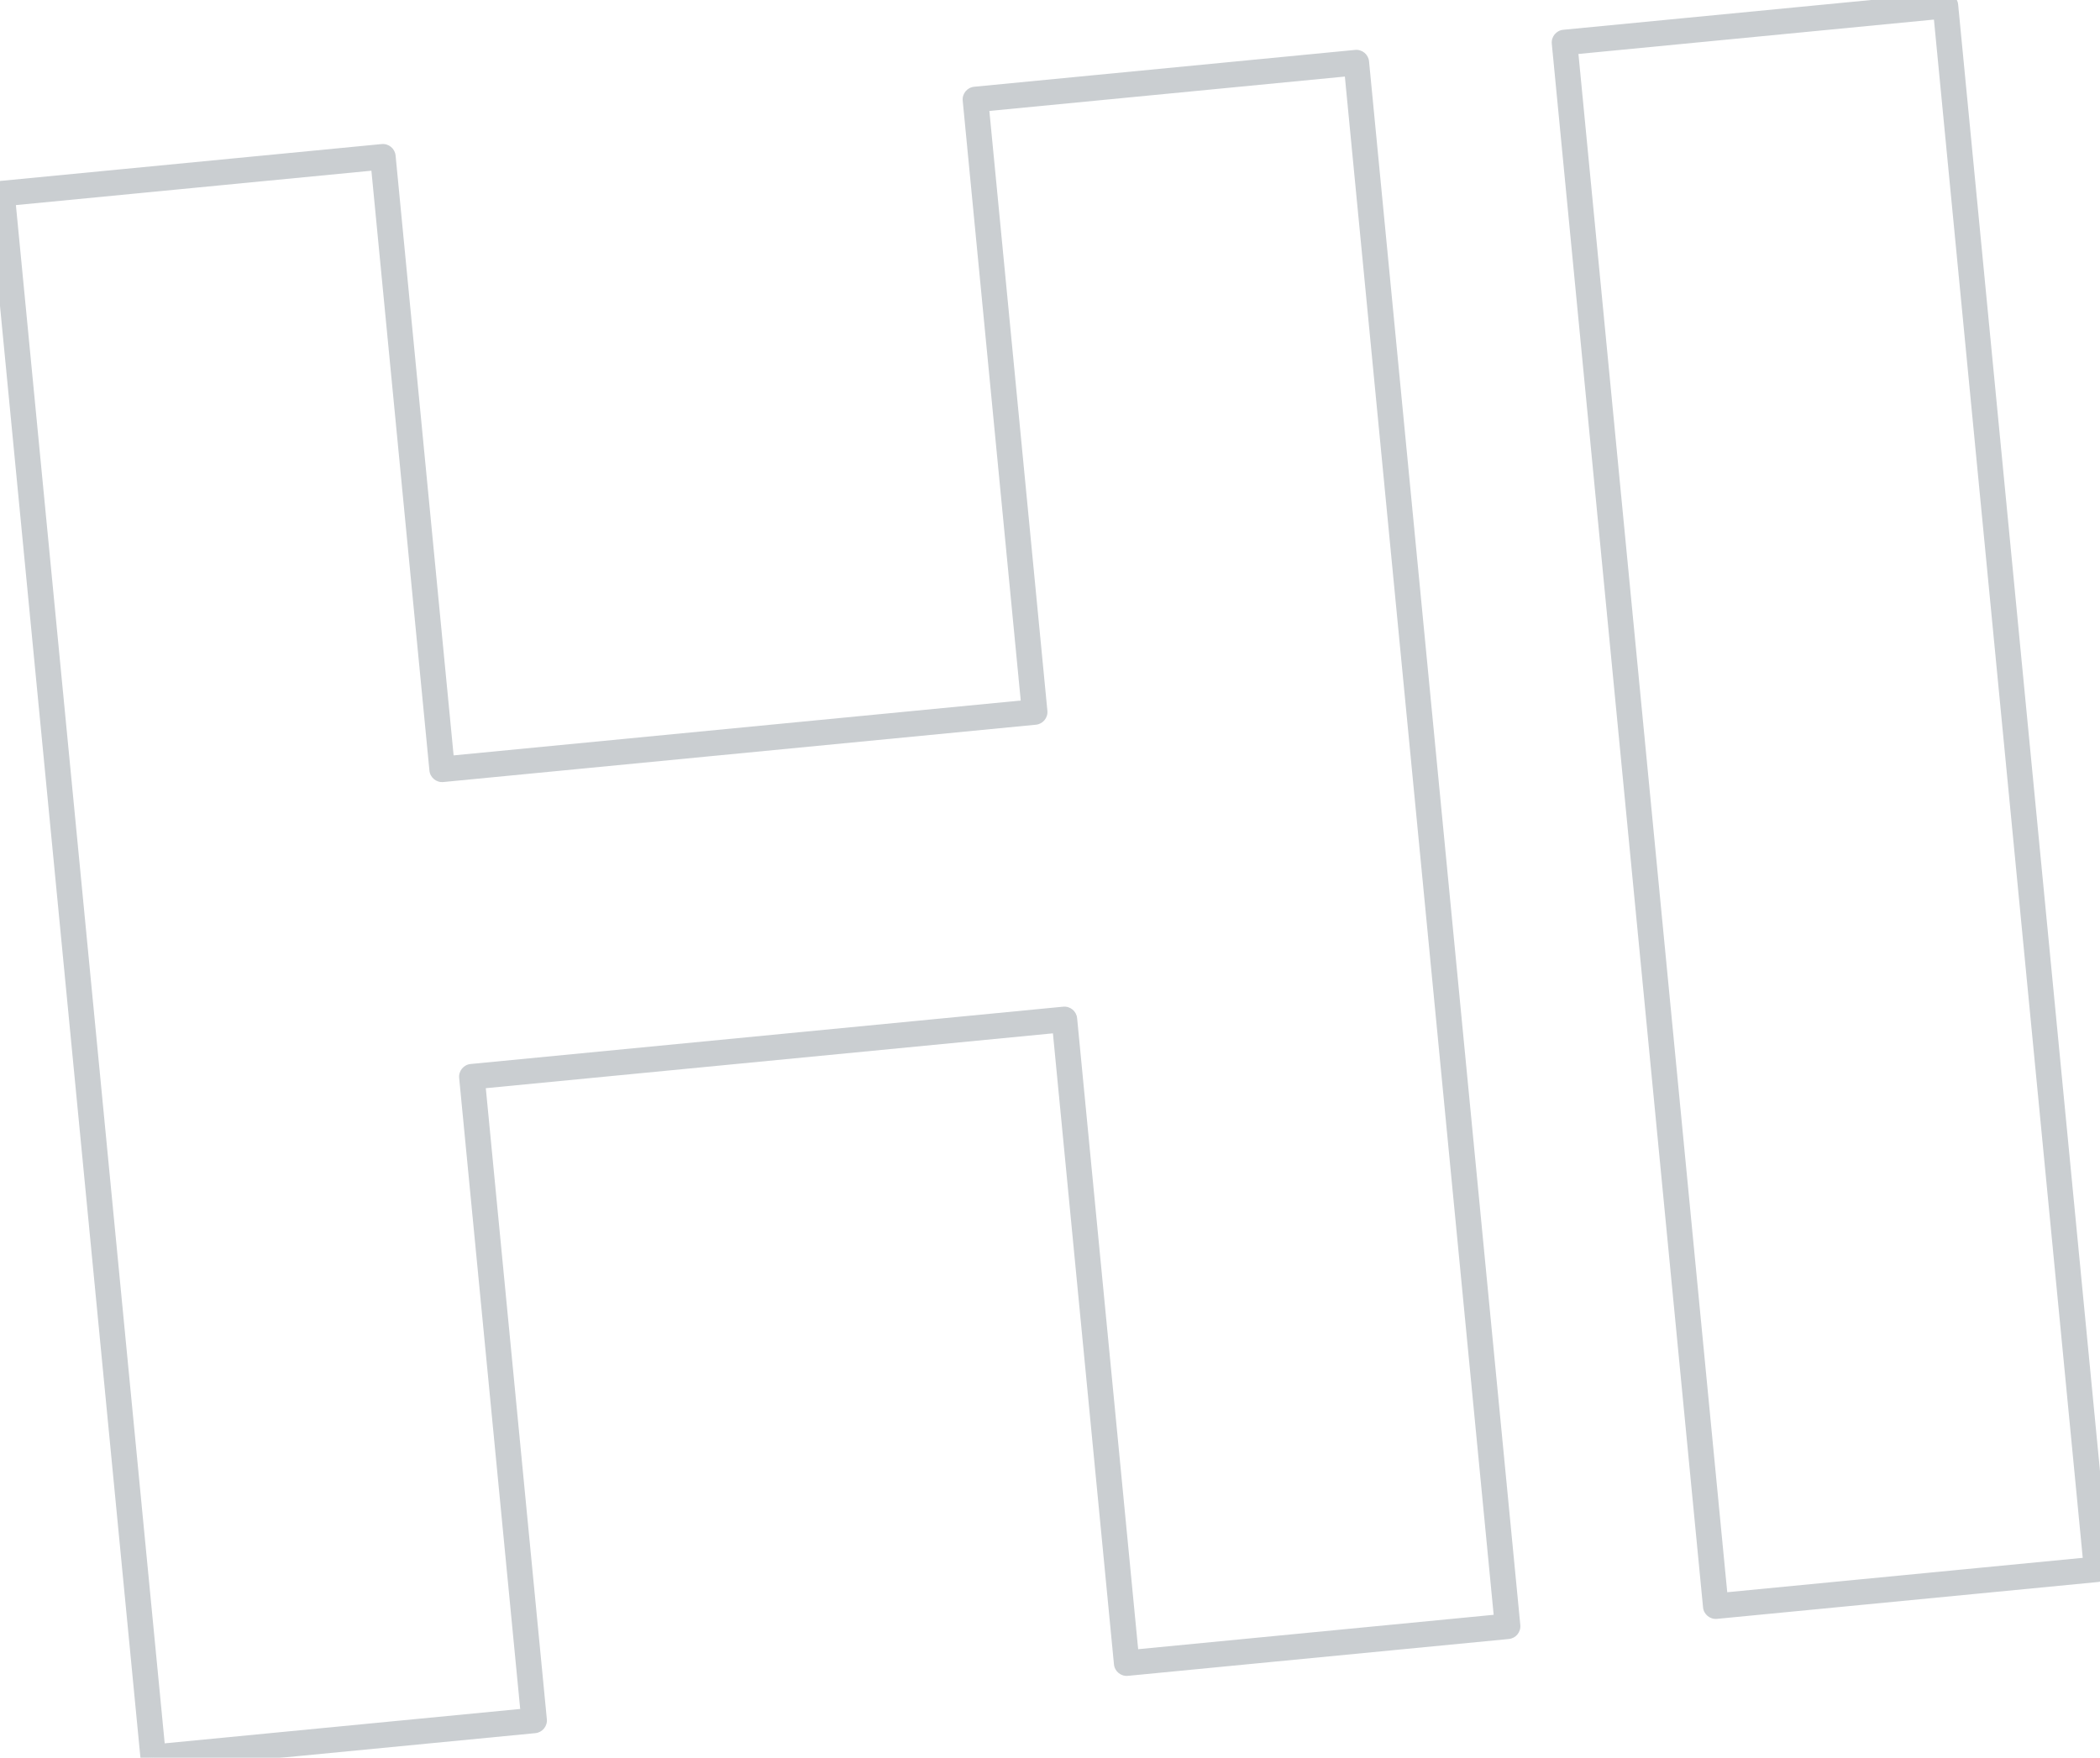 <svg width="350" height="293" viewBox="0 0 350 293" fill="none" xmlns="http://www.w3.org/2000/svg">
<g opacity="0.4">
<mask id="path-1-outside-1_1_5013" maskUnits="userSpaceOnUse" x="-2.174" y="-1.422" width="354.172" height="297.53" fill="black">
<rect fill="white" x="-2.174" y="-1.422" width="354.172" height="297.53"/>
<path d="M226.057 10.437L251.266 271.067L187.779 277.208L177.401 169.911L78.644 179.464L89.022 286.76L25.536 292.901L0.326 32.271L63.813 26.13L73.689 128.229L172.446 118.677L162.57 16.578L226.057 10.437ZM324.237 0.941L349.446 261.571L285.959 267.711L260.75 7.082L324.237 0.941Z"/>
</mask>
<path d="M226.057 10.437L228.175 10.232C228.062 9.062 227.022 8.206 225.852 8.319L226.057 10.437ZM251.266 271.067L251.471 273.185C252.641 273.072 253.498 272.032 253.385 270.862L251.266 271.067ZM187.779 277.208L185.661 277.413C185.774 278.583 186.814 279.439 187.984 279.326L187.779 277.208ZM177.401 169.911L179.52 169.707C179.407 168.537 178.366 167.68 177.196 167.793L177.401 169.911ZM78.644 179.464L78.439 177.345C77.269 177.458 76.412 178.499 76.526 179.668L78.644 179.464ZM89.022 286.76L89.227 288.878C90.397 288.765 91.254 287.725 91.141 286.555L89.022 286.76ZM25.536 292.901L23.417 293.105C23.53 294.275 24.57 295.132 25.741 295.019L25.536 292.901ZM0.326 32.271L0.122 30.152C-1.048 30.265 -1.905 31.306 -1.792 32.476L0.326 32.271ZM63.813 26.13L65.932 25.925C65.819 24.755 64.778 23.898 63.608 24.012L63.813 26.13ZM73.689 128.229L71.57 128.434C71.683 129.604 72.724 130.46 73.894 130.347L73.689 128.229ZM172.446 118.677L172.651 120.795C173.821 120.682 174.677 119.642 174.564 118.472L172.446 118.677ZM162.57 16.578L162.365 14.46C161.195 14.573 160.339 15.613 160.452 16.783L162.57 16.578ZM223.939 10.642L249.148 271.272L253.385 270.862L228.175 10.232L223.939 10.642ZM251.061 268.949L187.574 275.089L187.984 279.326L251.471 273.185L251.061 268.949ZM189.898 277.003L179.52 169.707L175.283 170.116L185.661 277.413L189.898 277.003ZM177.196 167.793L78.439 177.345L78.849 181.582L177.606 172.03L177.196 167.793ZM76.526 179.668L86.904 286.965L91.141 286.555L80.763 179.259L76.526 179.668ZM88.817 284.641L25.331 290.782L25.741 295.019L89.227 288.878L88.817 284.641ZM27.654 292.696L2.445 32.066L-1.792 32.476L23.417 293.105L27.654 292.696ZM0.531 34.389L64.018 28.249L63.608 24.012L0.122 30.152L0.531 34.389ZM61.695 26.335L71.57 128.434L75.807 128.024L65.932 25.925L61.695 26.335ZM73.894 130.347L172.651 120.795L172.241 116.558L73.484 126.11L73.894 130.347ZM174.564 118.472L164.689 16.373L160.452 16.783L170.327 118.881L174.564 118.472ZM162.775 18.697L226.262 12.556L225.852 8.319L162.365 14.46L162.775 18.697ZM324.237 0.941L326.355 0.736C326.242 -0.434 325.202 -1.291 324.032 -1.177L324.237 0.941ZM349.446 261.571L349.651 263.689C350.821 263.576 351.678 262.536 351.564 261.366L349.446 261.571ZM285.959 267.711L283.841 267.916C283.954 269.086 284.994 269.943 286.164 269.83L285.959 267.711ZM260.75 7.082L260.545 4.963C259.375 5.076 258.519 6.117 258.632 7.287L260.75 7.082ZM322.118 1.146L347.328 261.776L351.564 261.366L326.355 0.736L322.118 1.146ZM349.241 259.452L285.754 265.593L286.164 269.83L349.651 263.689L349.241 259.452ZM288.078 267.506L262.869 6.877L258.632 7.287L283.841 267.916L288.078 267.506ZM260.955 9.2L324.442 3.059L324.032 -1.177L260.545 4.963L260.955 9.2Z" fill="#7A858D" mask="url(#path-1-outside-1_1_5013)"/>
</g>
</svg>
